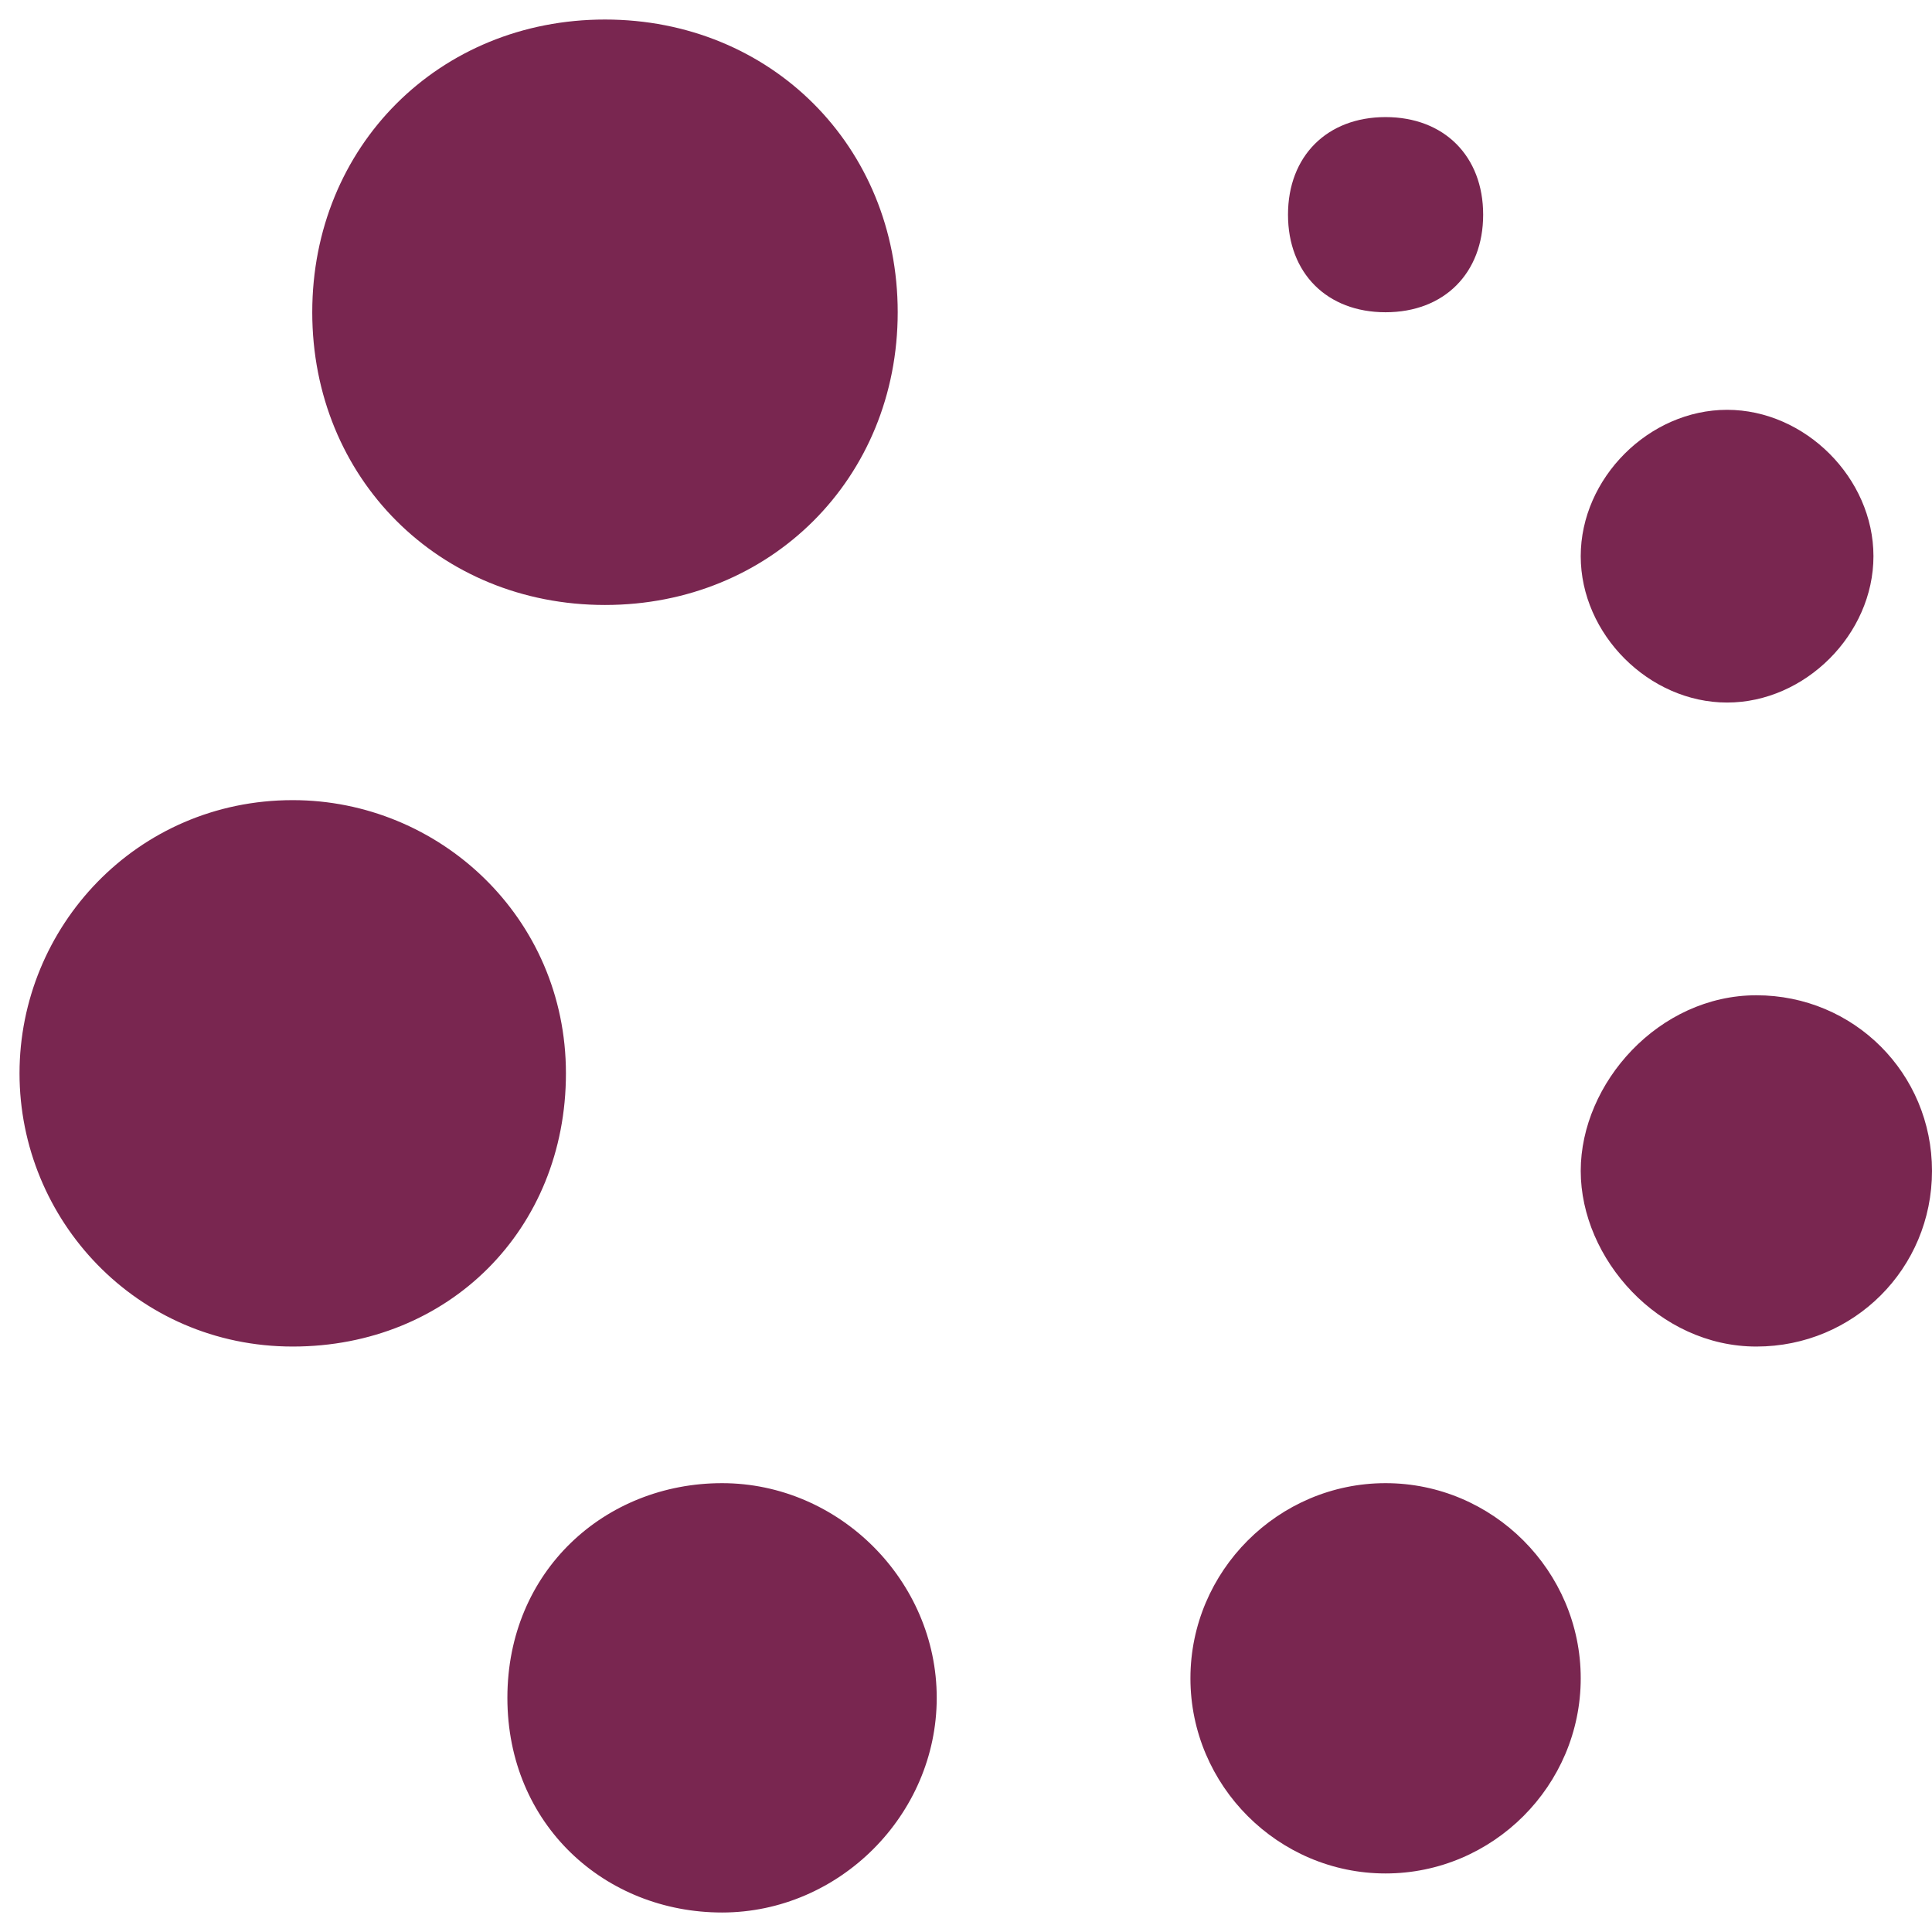 <svg width="66" height="66" viewBox="0 0 66 66" fill="none" xmlns="http://www.w3.org/2000/svg">
<path d="M24.667 50.667C28.667 50.667 32 54 32 58C32 62 28.667 65.334 24.667 65.334C20.667 65.334 17.333 62.334 17.333 58C17.333 53.667 20.667 50.667 24.667 50.667ZM47.333 50.667C51 50.667 54 53.667 54 57.334C54 61 51 64 47.333 64C43.667 64 40.667 61 40.667 57.334C40.667 53.667 43.667 50.667 47.333 50.667ZM10 27.334C15 27.334 19.333 31.334 19.333 36.667C19.333 42 15.333 46 10 46C4.667 46 0.667 41.667 0.667 36.667C0.667 31.667 4.667 27.334 10 27.334ZM60 34C63.333 34 66 36.667 66 40C66 43.334 63.333 46 60 46C56.667 46 54 43 54 40C54 37 56.667 34 60 34ZM59 14C61.667 14 64 16.334 64 19C64 21.667 61.667 24 59 24C56.333 24 54 21.667 54 19C54 16.334 56.333 14 59 14ZM20.667 0.667C26.333 0.667 30.667 5 30.667 10.667C30.667 16.334 26.333 20.667 20.667 20.667C15 20.667 10.667 16.334 10.667 10.667C10.667 5 15 0.667 20.667 0.667ZM47.333 4C49.333 4 50.667 5.334 50.667 7.334C50.667 9.334 49.333 10.667 47.333 10.667C45.333 10.667 44 9.334 44 7.334C44 5.334 45.333 4 47.333 4Z" fill="#792650"/>
</svg>
